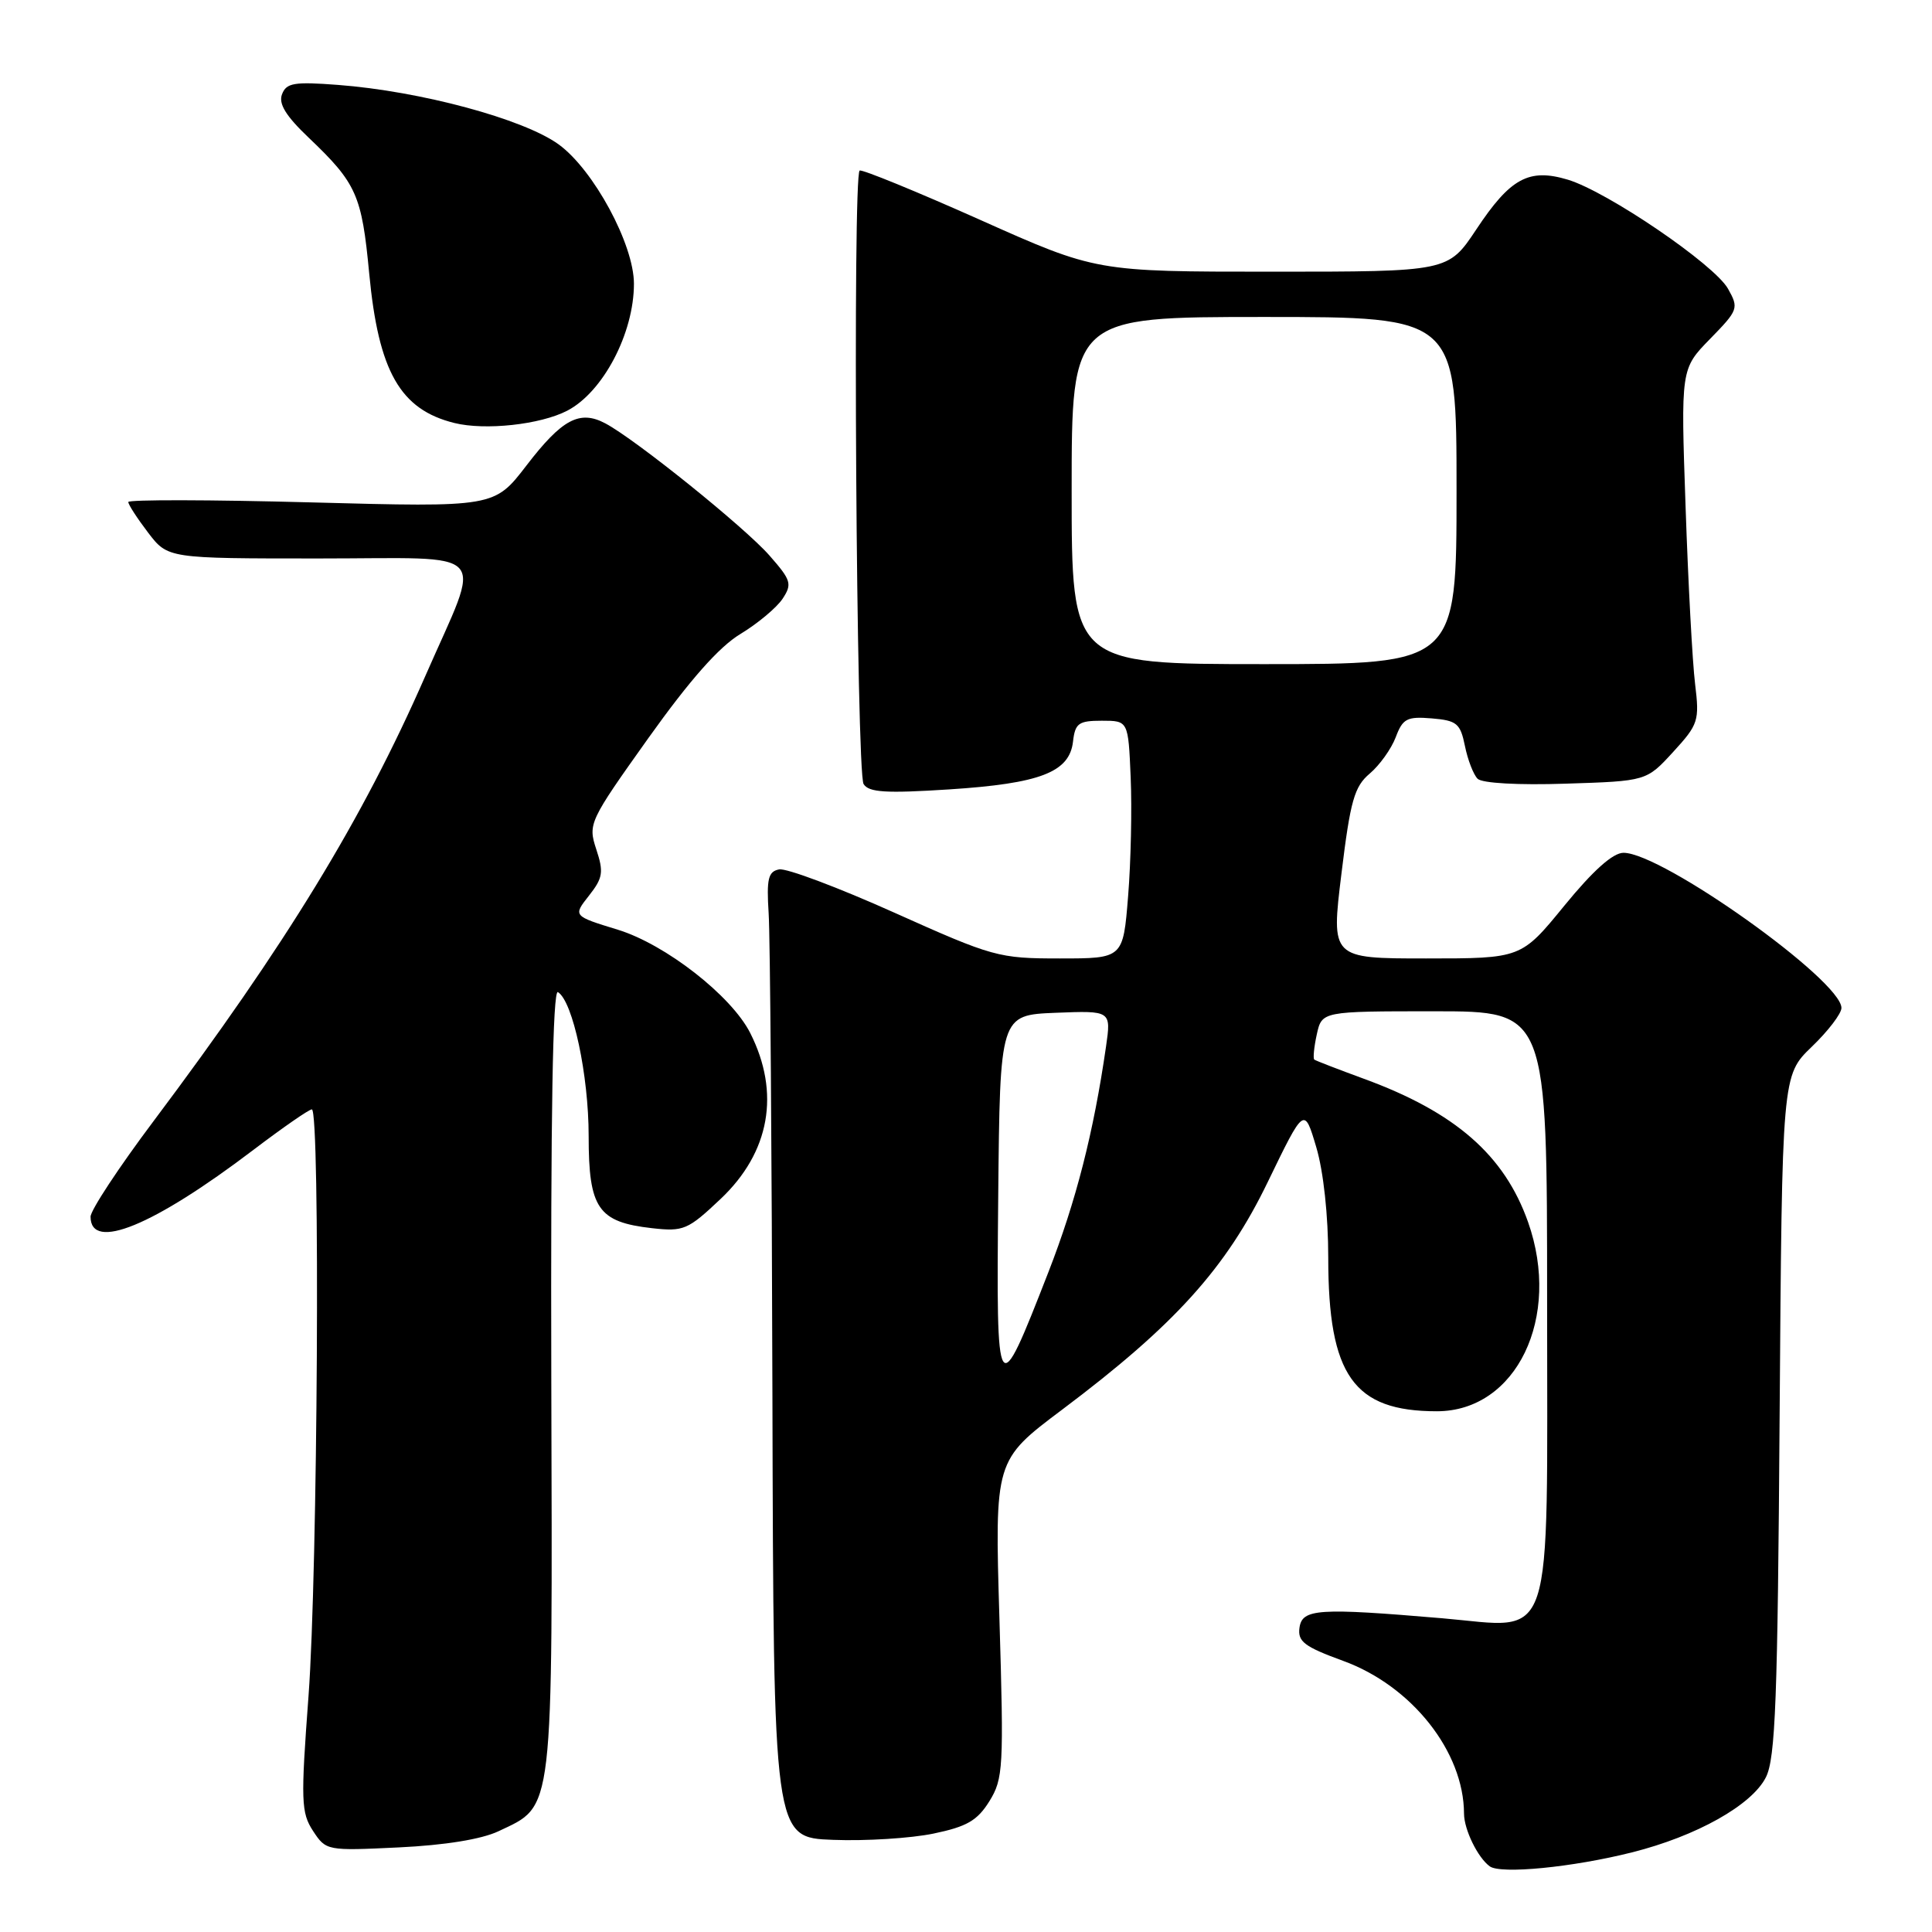<?xml version="1.0" encoding="UTF-8" standalone="no"?>
<!DOCTYPE svg PUBLIC "-//W3C//DTD SVG 1.1//EN" "http://www.w3.org/Graphics/SVG/1.1/DTD/svg11.dtd" >
<svg xmlns="http://www.w3.org/2000/svg" xmlns:xlink="http://www.w3.org/1999/xlink" version="1.1" viewBox="0 0 256 256">
 <g >
 <path fill="currentColor"
d=" M 216.24 245.45 C 224.78 243.31 232.13 239.19 233.99 235.50 C 235.26 232.98 235.55 225.23 235.81 187.50 C 236.13 142.50 236.13 142.50 240.06 138.71 C 242.23 136.63 244.00 134.31 244.00 133.56 C 244.00 129.91 220.26 113.00 215.12 113.00 C 213.72 113.00 211.09 115.35 207.29 120.00 C 201.57 127.00 201.57 127.00 188.97 127.00 C 176.37 127.00 176.37 127.00 177.75 115.75 C 178.93 106.07 179.46 104.22 181.50 102.50 C 182.80 101.40 184.35 99.24 184.94 97.69 C 185.87 95.21 186.43 94.92 189.71 95.19 C 193.04 95.47 193.50 95.85 194.11 98.84 C 194.48 100.68 195.24 102.64 195.79 103.19 C 196.38 103.78 201.19 104.05 207.47 103.84 C 218.16 103.50 218.16 103.50 221.70 99.64 C 225.05 95.98 225.20 95.51 224.61 90.64 C 224.26 87.81 223.69 77.26 223.35 67.19 C 222.71 48.88 222.71 48.88 226.59 44.91 C 230.34 41.07 230.42 40.84 228.97 38.26 C 227.16 35.04 213.00 25.40 207.75 23.81 C 202.59 22.26 200.13 23.59 195.61 30.41 C 191.89 36.00 191.89 36.00 168.57 36.00 C 145.24 36.00 145.24 36.00 129.87 29.13 C 121.42 25.36 114.23 22.42 113.91 22.60 C 112.96 23.12 113.47 102.35 114.43 103.89 C 115.12 105.00 117.36 105.14 125.77 104.60 C 137.84 103.82 141.72 102.32 142.18 98.26 C 142.46 95.83 142.92 95.50 146.00 95.50 C 149.50 95.50 149.50 95.50 149.82 103.00 C 150.00 107.12 149.85 114.21 149.48 118.75 C 148.82 127.00 148.82 127.00 140.43 127.00 C 132.31 127.00 131.59 126.80 118.50 120.93 C 111.06 117.59 104.19 115.01 103.24 115.20 C 101.79 115.48 101.56 116.44 101.85 121.02 C 102.05 124.03 102.27 152.82 102.35 185.00 C 102.50 243.50 102.50 243.50 110.38 243.79 C 114.71 243.96 120.70 243.58 123.69 242.96 C 128.12 242.04 129.50 241.24 131.10 238.67 C 132.94 235.69 133.02 234.24 132.43 214.50 C 131.80 193.50 131.80 193.50 140.72 186.80 C 155.67 175.57 162.47 168.04 168.00 156.59 C 172.82 146.64 172.82 146.64 174.41 152.00 C 175.37 155.23 176.00 161.07 176.00 166.66 C 176.00 182.26 179.36 187.00 190.39 187.00 C 200.93 187.00 206.93 174.56 202.48 161.94 C 199.35 153.07 192.84 147.38 180.74 142.95 C 177.31 141.69 174.34 140.55 174.15 140.40 C 173.97 140.26 174.11 138.76 174.48 137.07 C 175.16 134.00 175.16 134.00 190.08 134.00 C 205.00 134.00 205.00 134.00 205.00 172.50 C 205.00 219.16 206.14 215.72 191.12 214.43 C 174.66 213.03 172.55 213.17 172.19 215.67 C 171.93 217.52 172.82 218.19 177.99 220.08 C 187.07 223.39 193.97 232.11 193.99 240.32 C 194.00 242.43 195.81 246.15 197.40 247.30 C 198.85 248.36 208.39 247.43 216.24 245.45 Z  M 66.05 242.65 C 73.44 239.14 73.21 241.09 73.05 182.84 C 72.96 147.72 73.24 131.03 73.93 131.46 C 75.91 132.68 78.00 142.47 78.00 150.53 C 78.00 160.13 79.24 161.93 86.39 162.74 C 90.58 163.21 91.14 162.97 95.48 158.87 C 102.02 152.69 103.42 144.82 99.41 136.88 C 96.91 131.94 88.18 125.13 81.86 123.19 C 75.92 121.37 75.92 121.37 78.04 118.68 C 79.89 116.33 80.01 115.56 79.01 112.54 C 77.90 109.16 78.05 108.84 85.92 97.79 C 91.43 90.07 95.28 85.71 98.12 84.00 C 100.40 82.62 102.90 80.53 103.69 79.35 C 104.99 77.38 104.84 76.89 101.96 73.61 C 98.68 69.87 84.20 58.21 80.21 56.10 C 76.80 54.29 74.47 55.54 69.76 61.68 C 65.50 67.22 65.50 67.22 41.25 66.57 C 27.91 66.21 17.00 66.19 17.00 66.52 C 17.00 66.86 18.18 68.68 19.62 70.57 C 22.24 74.00 22.24 74.00 42.23 74.00 C 65.49 74.00 63.93 72.27 56.35 89.59 C 48.03 108.58 37.93 125.12 20.32 148.59 C 15.74 154.69 12.00 160.37 12.00 161.22 C 12.00 165.85 20.32 162.44 33.57 152.37 C 37.46 149.42 40.94 147.00 41.32 147.00 C 42.45 147.00 42.10 208.36 40.88 224.73 C 39.84 238.66 39.90 240.19 41.48 242.61 C 43.20 245.23 43.31 245.25 52.86 244.79 C 58.95 244.50 63.81 243.71 66.05 242.65 Z  M 75.16 54.42 C 79.90 51.96 84.00 44.17 84.00 37.60 C 84.00 32.38 78.65 22.49 74.02 19.13 C 69.36 15.76 55.72 12.08 44.77 11.25 C 38.99 10.81 37.94 10.98 37.37 12.49 C 36.88 13.75 37.88 15.37 40.92 18.26 C 47.25 24.29 47.94 25.85 48.92 36.22 C 50.15 49.23 53.02 54.27 60.21 56.05 C 64.28 57.06 71.59 56.27 75.16 54.42 Z  M 132.27 158.50 C 132.50 134.50 132.50 134.50 139.87 134.20 C 147.24 133.91 147.24 133.91 146.55 138.70 C 144.91 150.04 142.59 159.14 138.92 168.56 C 132.09 186.08 132.01 185.95 132.27 158.50 Z  M 142.00 65.00 C 142.00 42.00 142.00 42.00 167.50 42.00 C 193.00 42.00 193.00 42.00 193.00 65.00 C 193.00 88.00 193.00 88.00 167.50 88.00 C 142.00 88.00 142.00 88.00 142.00 65.00 Z "/>
</g>
</svg>